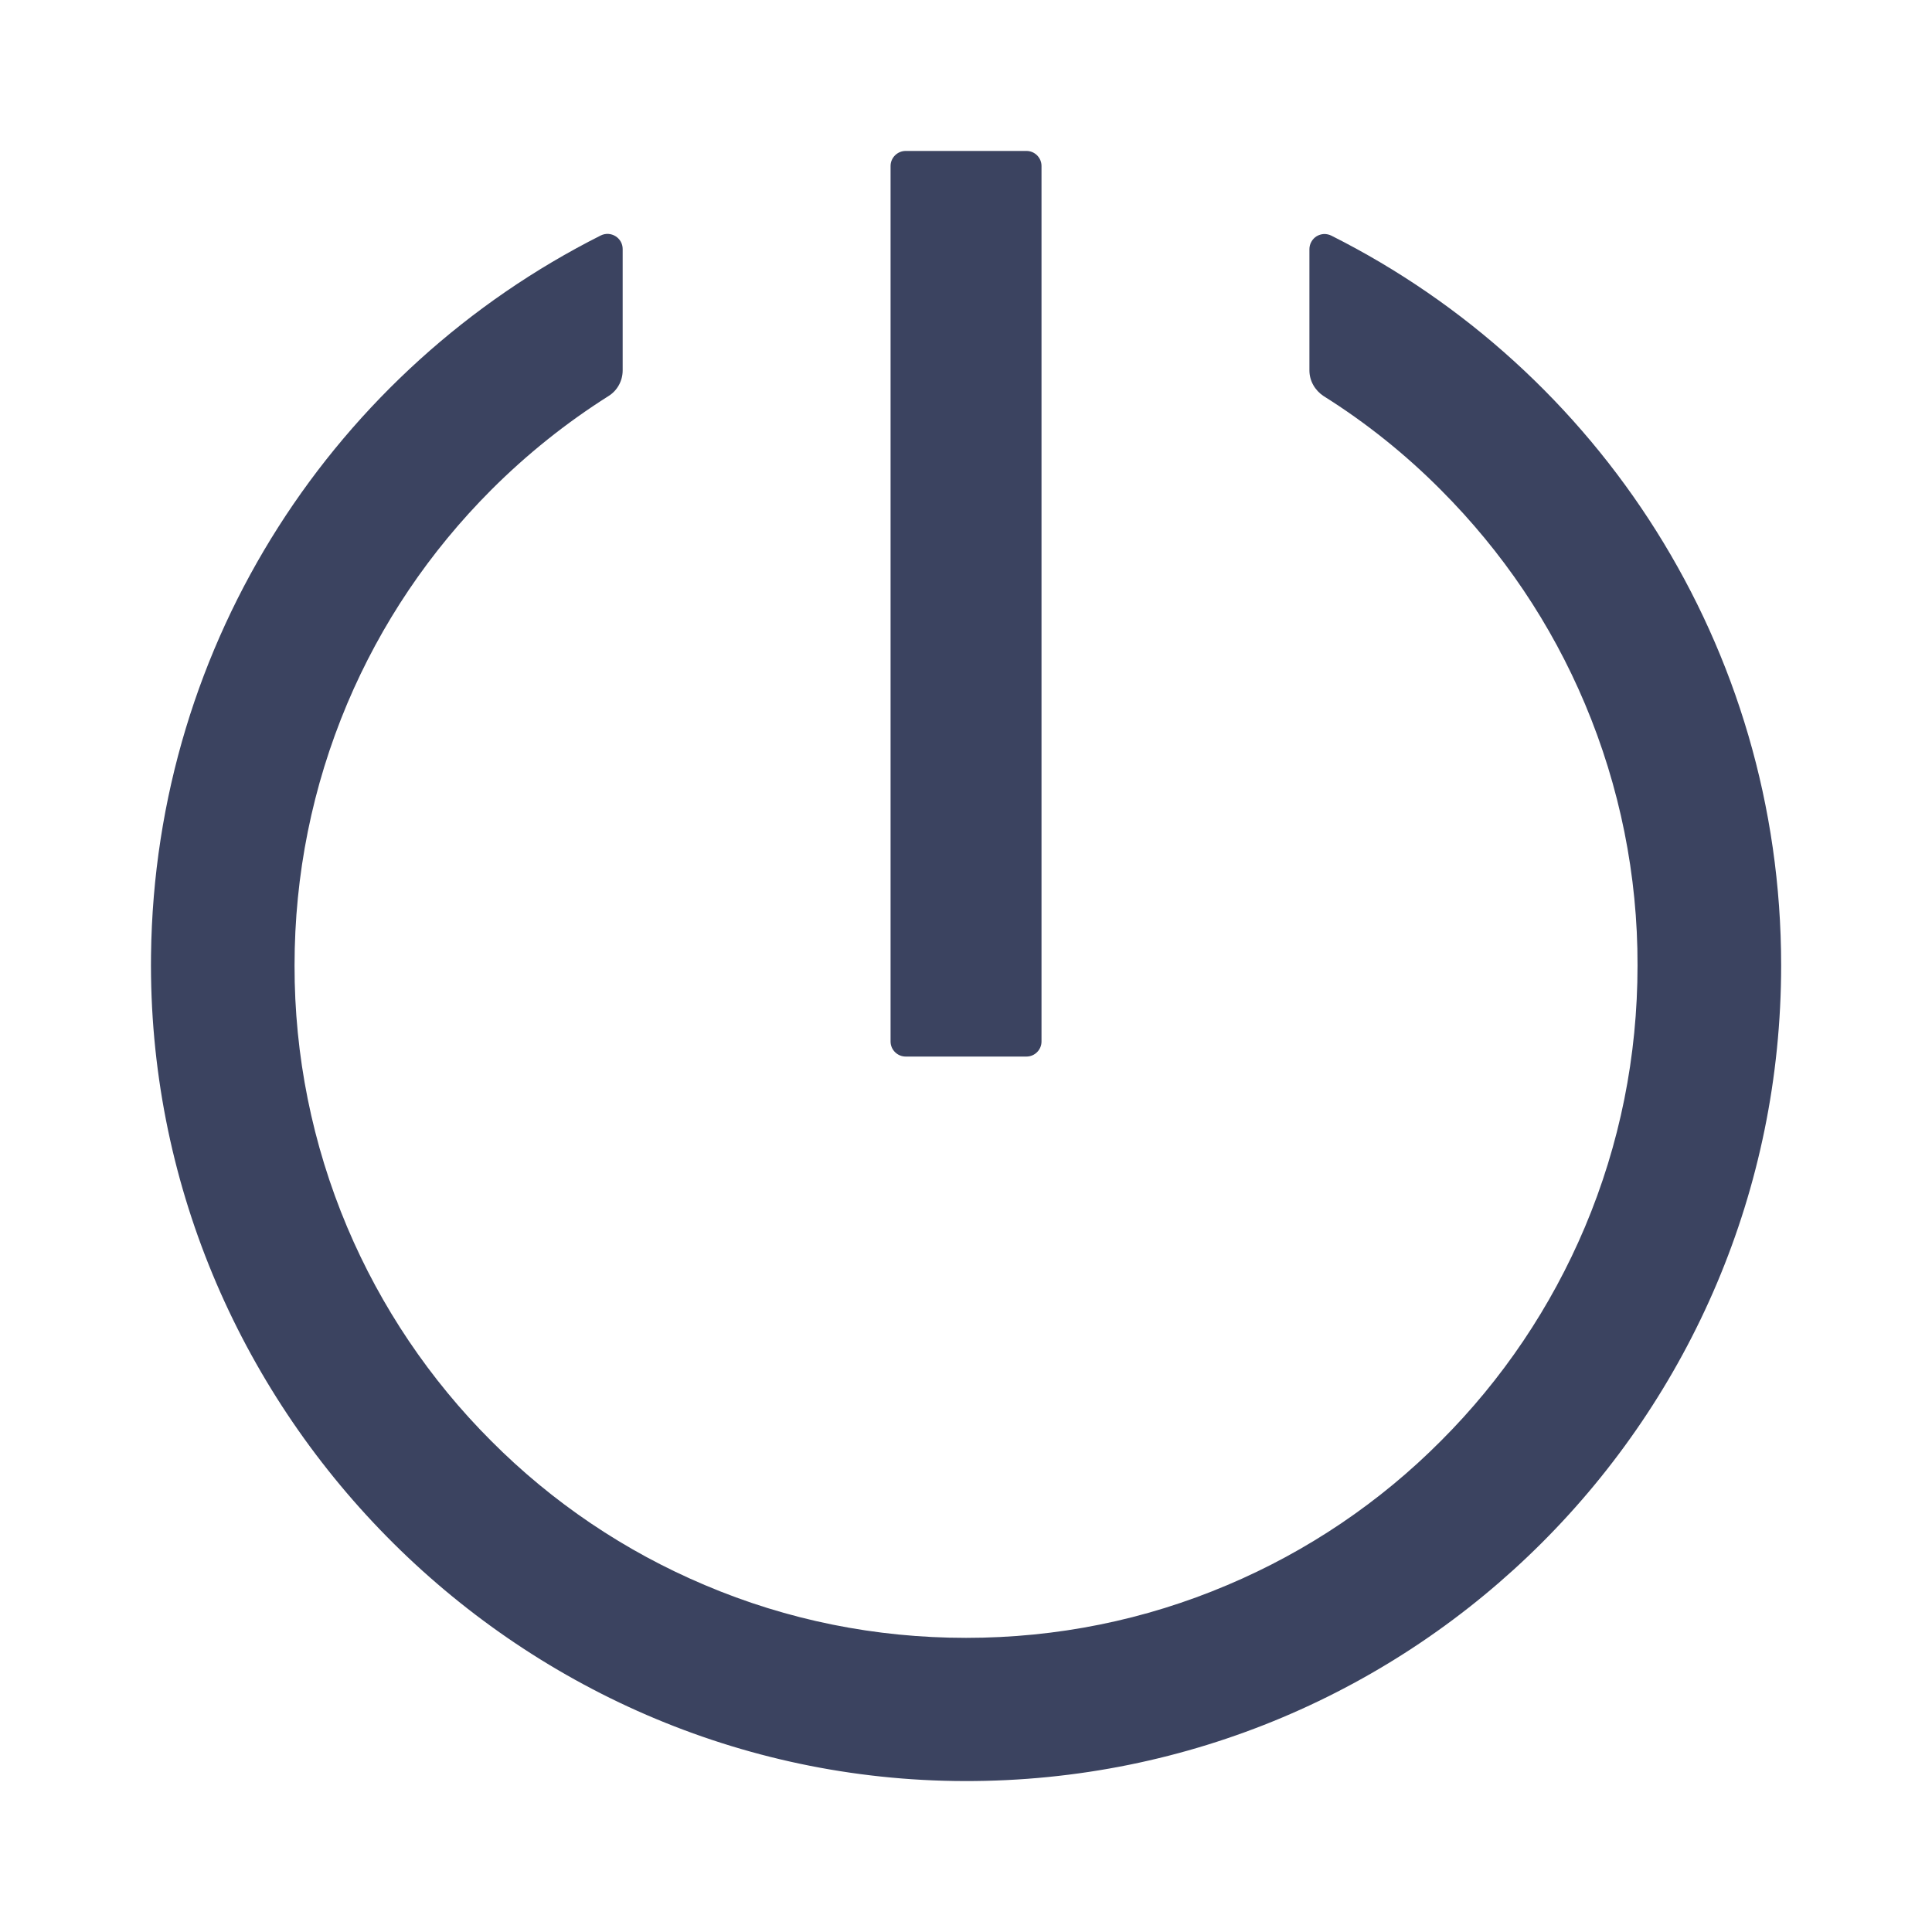 <svg width="24" height="24" viewBox="0 0 24 24" fill="none" xmlns="http://www.w3.org/2000/svg">
<path d="M16.538 2.927C16.509 2.913 16.478 2.906 16.445 2.907C16.413 2.909 16.382 2.919 16.355 2.935C16.328 2.952 16.305 2.976 16.29 3.004C16.274 3.032 16.266 3.064 16.266 3.096V4.601C16.266 4.73 16.334 4.849 16.442 4.92C16.971 5.252 17.46 5.644 17.9 6.087C18.666 6.855 19.269 7.748 19.688 8.742C20.122 9.771 20.345 10.877 20.342 11.993C20.342 13.12 20.122 14.215 19.688 15.244C19.269 16.236 18.662 17.138 17.9 17.899C17.14 18.663 16.239 19.271 15.247 19.69C14.22 20.126 13.126 20.346 12.001 20.346C10.876 20.346 9.781 20.126 8.755 19.69C7.762 19.271 6.861 18.663 6.101 17.899C5.34 17.138 4.732 16.236 4.313 15.244C3.879 14.215 3.657 13.11 3.659 11.993C3.659 10.866 3.88 9.771 4.313 8.742C4.733 7.748 5.335 6.855 6.101 6.087C6.547 5.641 7.034 5.252 7.559 4.92C7.669 4.852 7.735 4.73 7.735 4.601V3.094C7.735 2.953 7.587 2.864 7.463 2.925C4.184 4.575 1.923 7.952 1.876 11.866C1.81 17.463 6.387 22.113 11.982 22.125C17.584 22.137 22.126 17.595 22.126 11.991C22.126 8.025 19.852 4.591 16.538 2.927ZM11.251 13.125H12.751C12.854 13.125 12.938 13.041 12.938 12.938V2.062C12.938 1.959 12.854 1.875 12.751 1.875H11.251C11.148 1.875 11.063 1.959 11.063 2.062V12.938C11.063 13.041 11.148 13.125 11.251 13.125Z" fill="#3B4360"/>
</svg>

